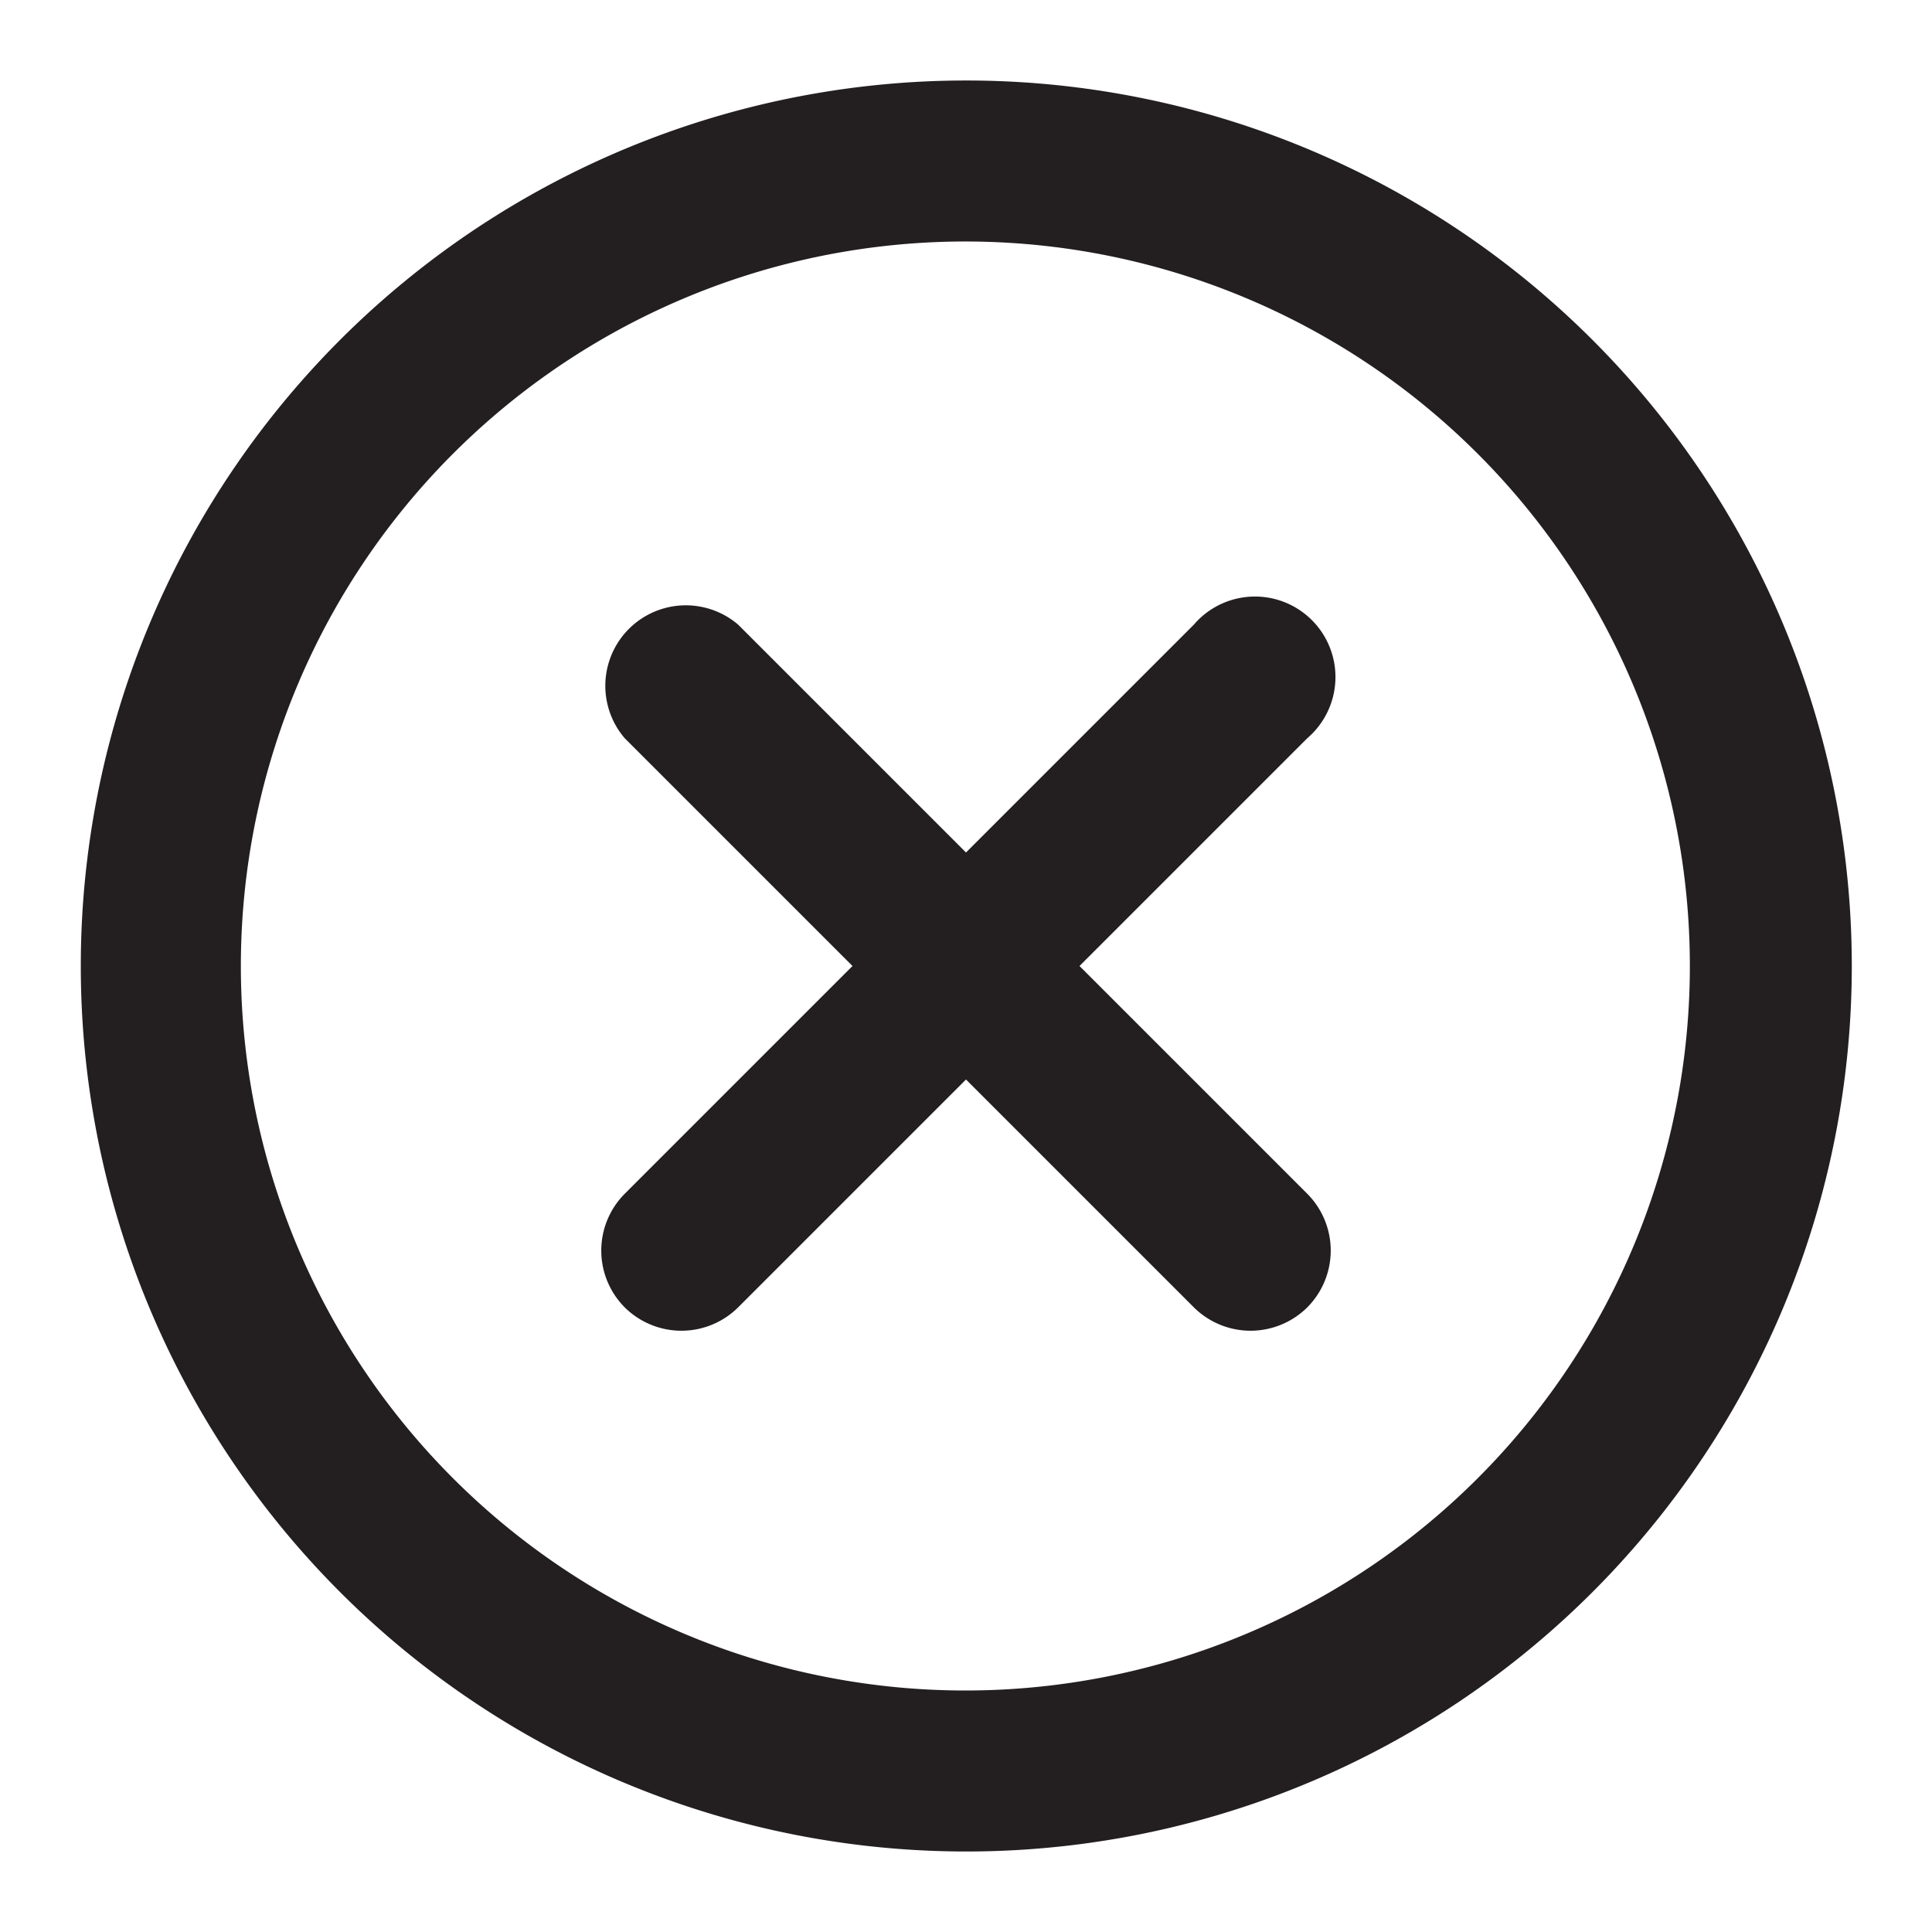 <svg xmlns="http://www.w3.org/2000/svg" viewBox="0 0 24 24"><defs><style>.cls-1{fill:#231f20;}</style></defs><g id="Layer_56" data-name="Layer 56"><path class="cls-1" d="M19.78,4.22a11,11,0,1,0,0,15.56A11,11,0,0,0,19.78,4.22ZM18.36,18.36a9,9,0,1,1,0-12.72A9,9,0,0,1,18.36,18.36ZM16.24,9.17,13.41,12l2.83,2.83a1,1,0,0,1,0,1.41,1,1,0,0,1-1.41,0L12,13.41,9.17,16.24a1,1,0,0,1-1.41,0,1,1,0,0,1,0-1.41L10.59,12,7.76,9.17A1,1,0,0,1,9.17,7.76L12,10.59l2.83-2.83a1,1,0,1,1,1.41,1.41Z"/></g></svg>